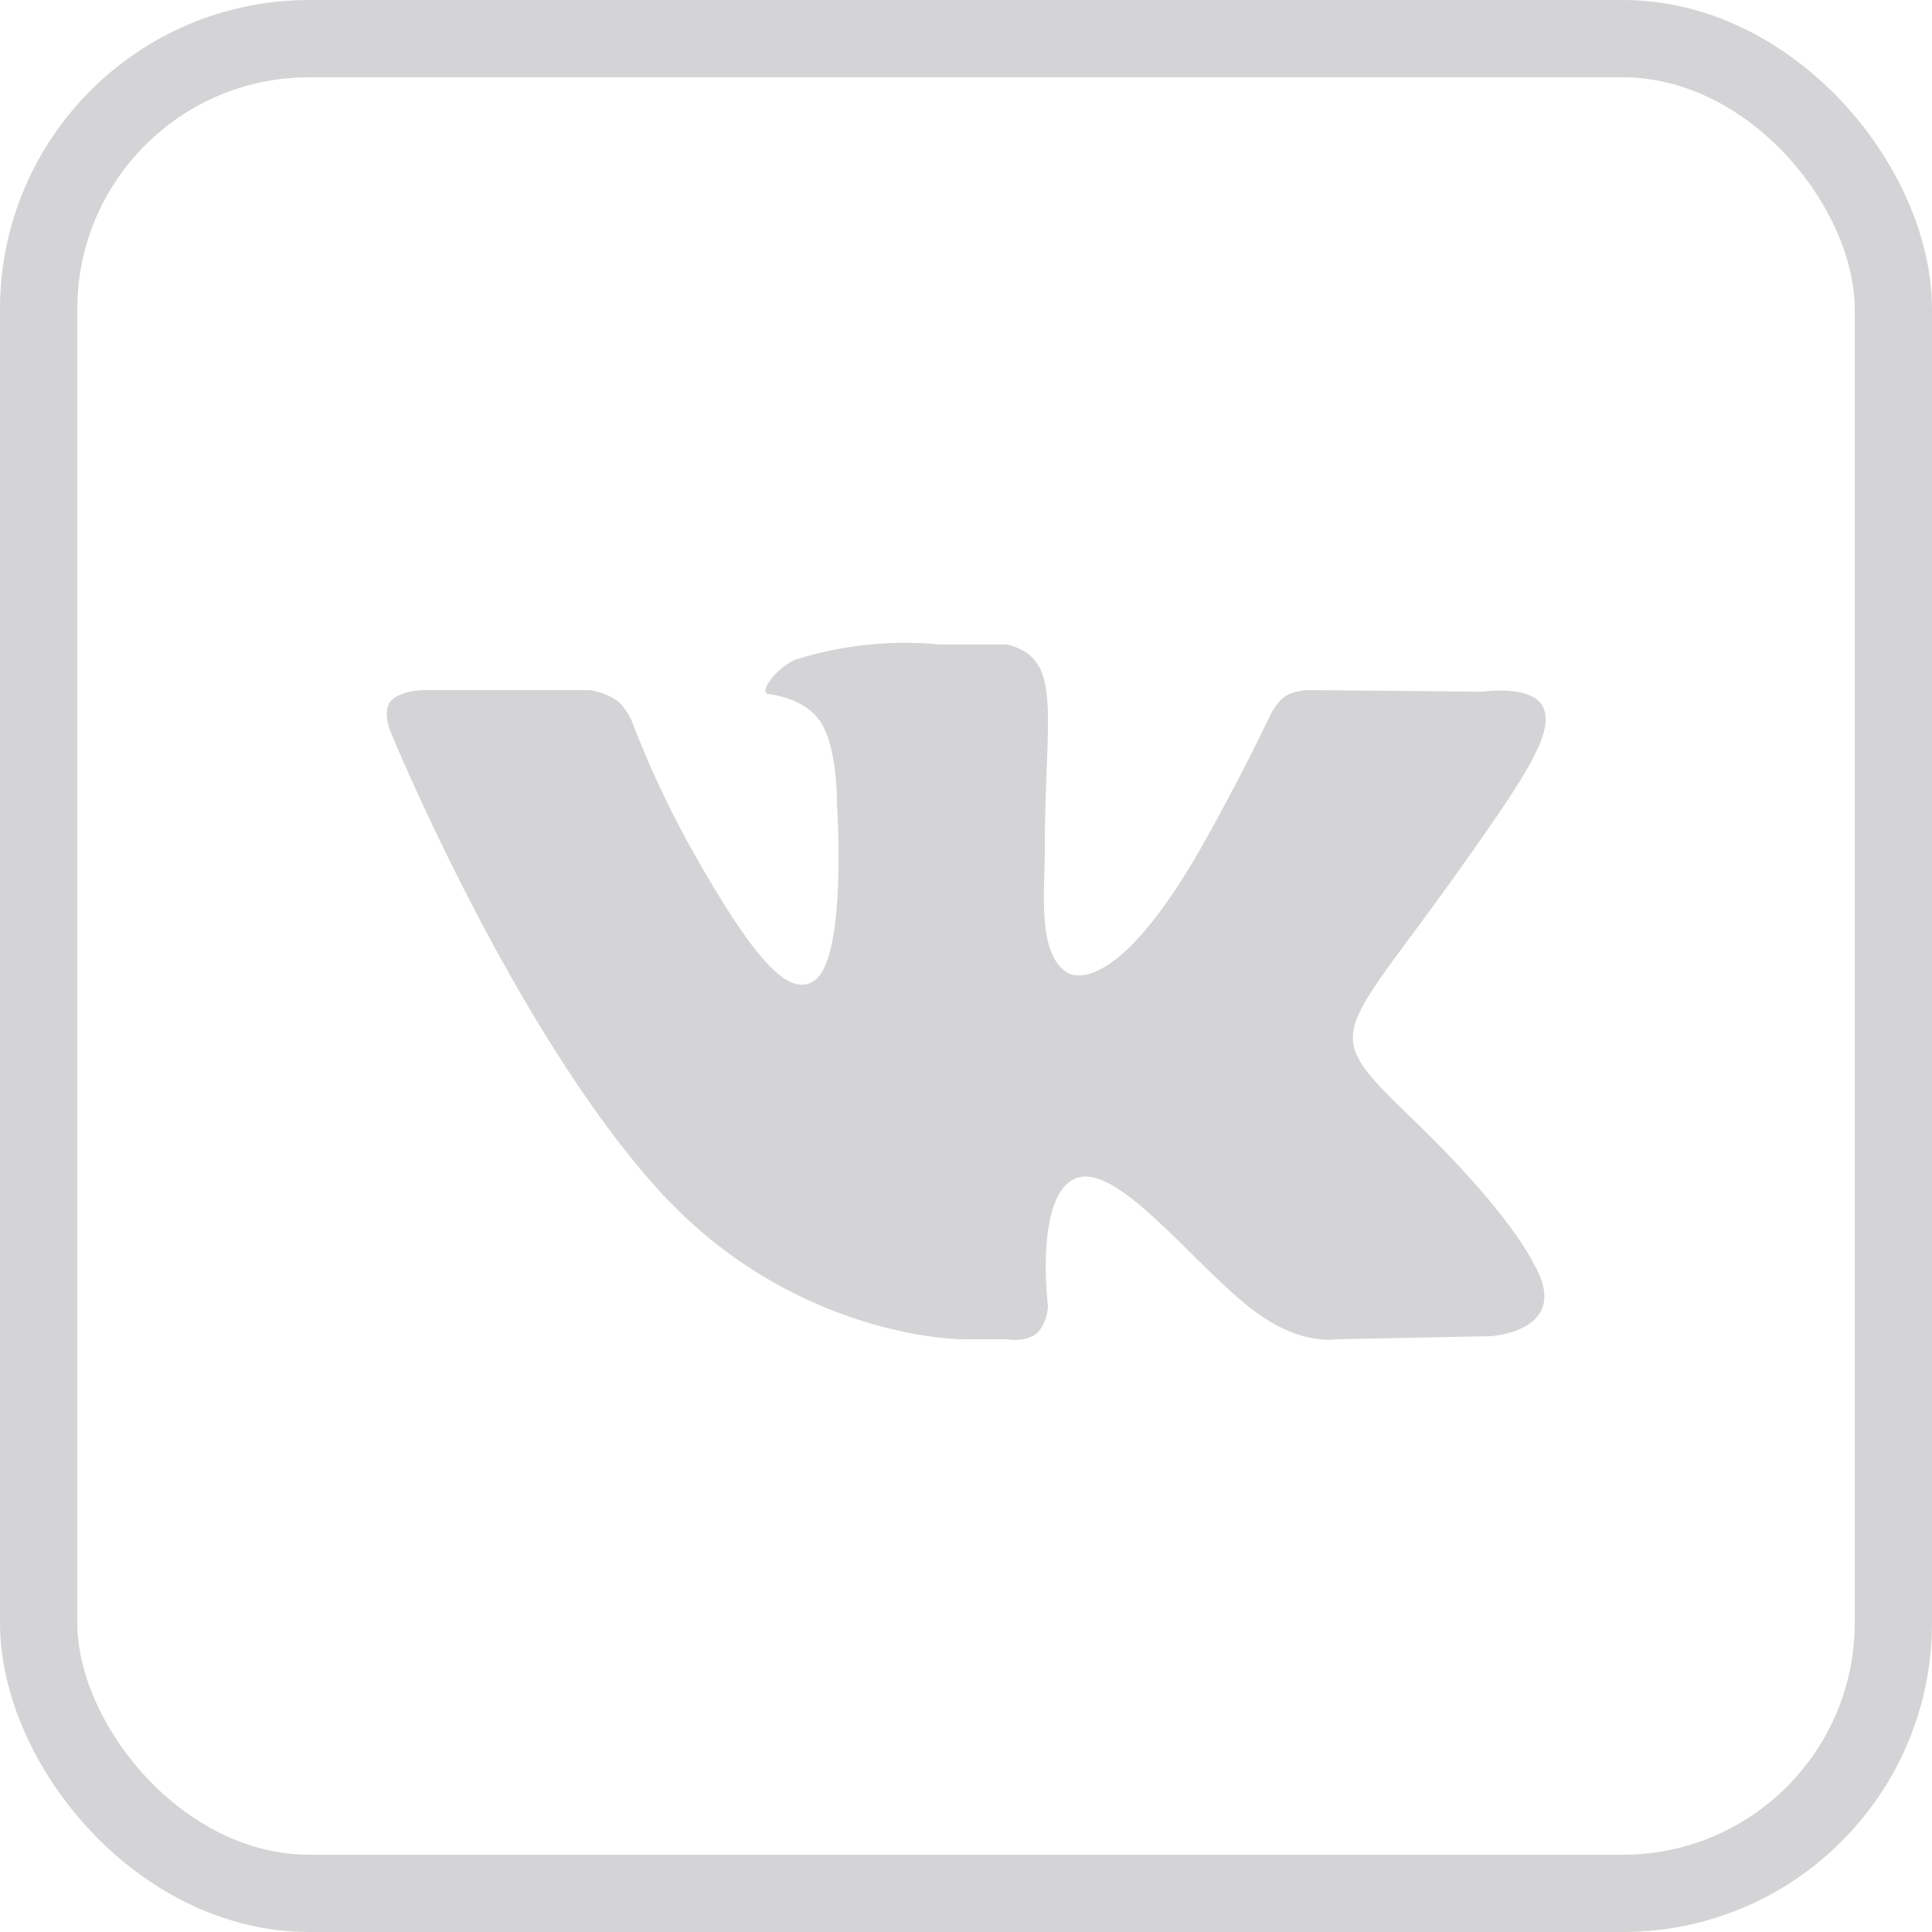 <svg width="25" height="25" fill="none" xmlns="http://www.w3.org/2000/svg"><rect x=".5" y=".5" width="24" height="24" rx="3.5" stroke="#D4D4D6"/><path d="M18.35 14.55c1.2 1.17 1.46 1.74 1.5 1.81.5.87-.56.93-.56.93l-2 .04s-.44.08-1.01-.33c-.75-.53-1.78-1.94-2.34-1.76-.56.19-.38 1.66-.38 1.66s0 .18-.12.33c-.14.15-.41.1-.41.1h-.58s-2.15 0-3.9-1.9c-1.91-2.09-3.5-5.97-3.5-5.97s-.1-.25 0-.38c.12-.15.44-.15.44-.15h2.15s.2.03.35.14c.12.1.19.27.19.27s.26.72.72 1.56c.9 1.62 1.32 1.98 1.62 1.8.45-.25.31-2.3.31-2.3s.01-.74-.22-1.07c-.18-.26-.52-.33-.67-.35-.12-.02.08-.31.34-.44a4.7 4.7 0 011.88-.2h.87c.74.18.49.9.49 2.64 0 .56-.1 1.34.28 1.6.17.11.76.13 1.77-1.66.48-.85.86-1.65.86-1.65s.08-.18.2-.26c.13-.08.3-.08.3-.08l2.26.02s.68-.1.79.23c.12.34-.28.93-1.2 2.22-1.52 2.12-1.7 1.92-.43 3.15z" fill="#D4D4D6"/></svg>